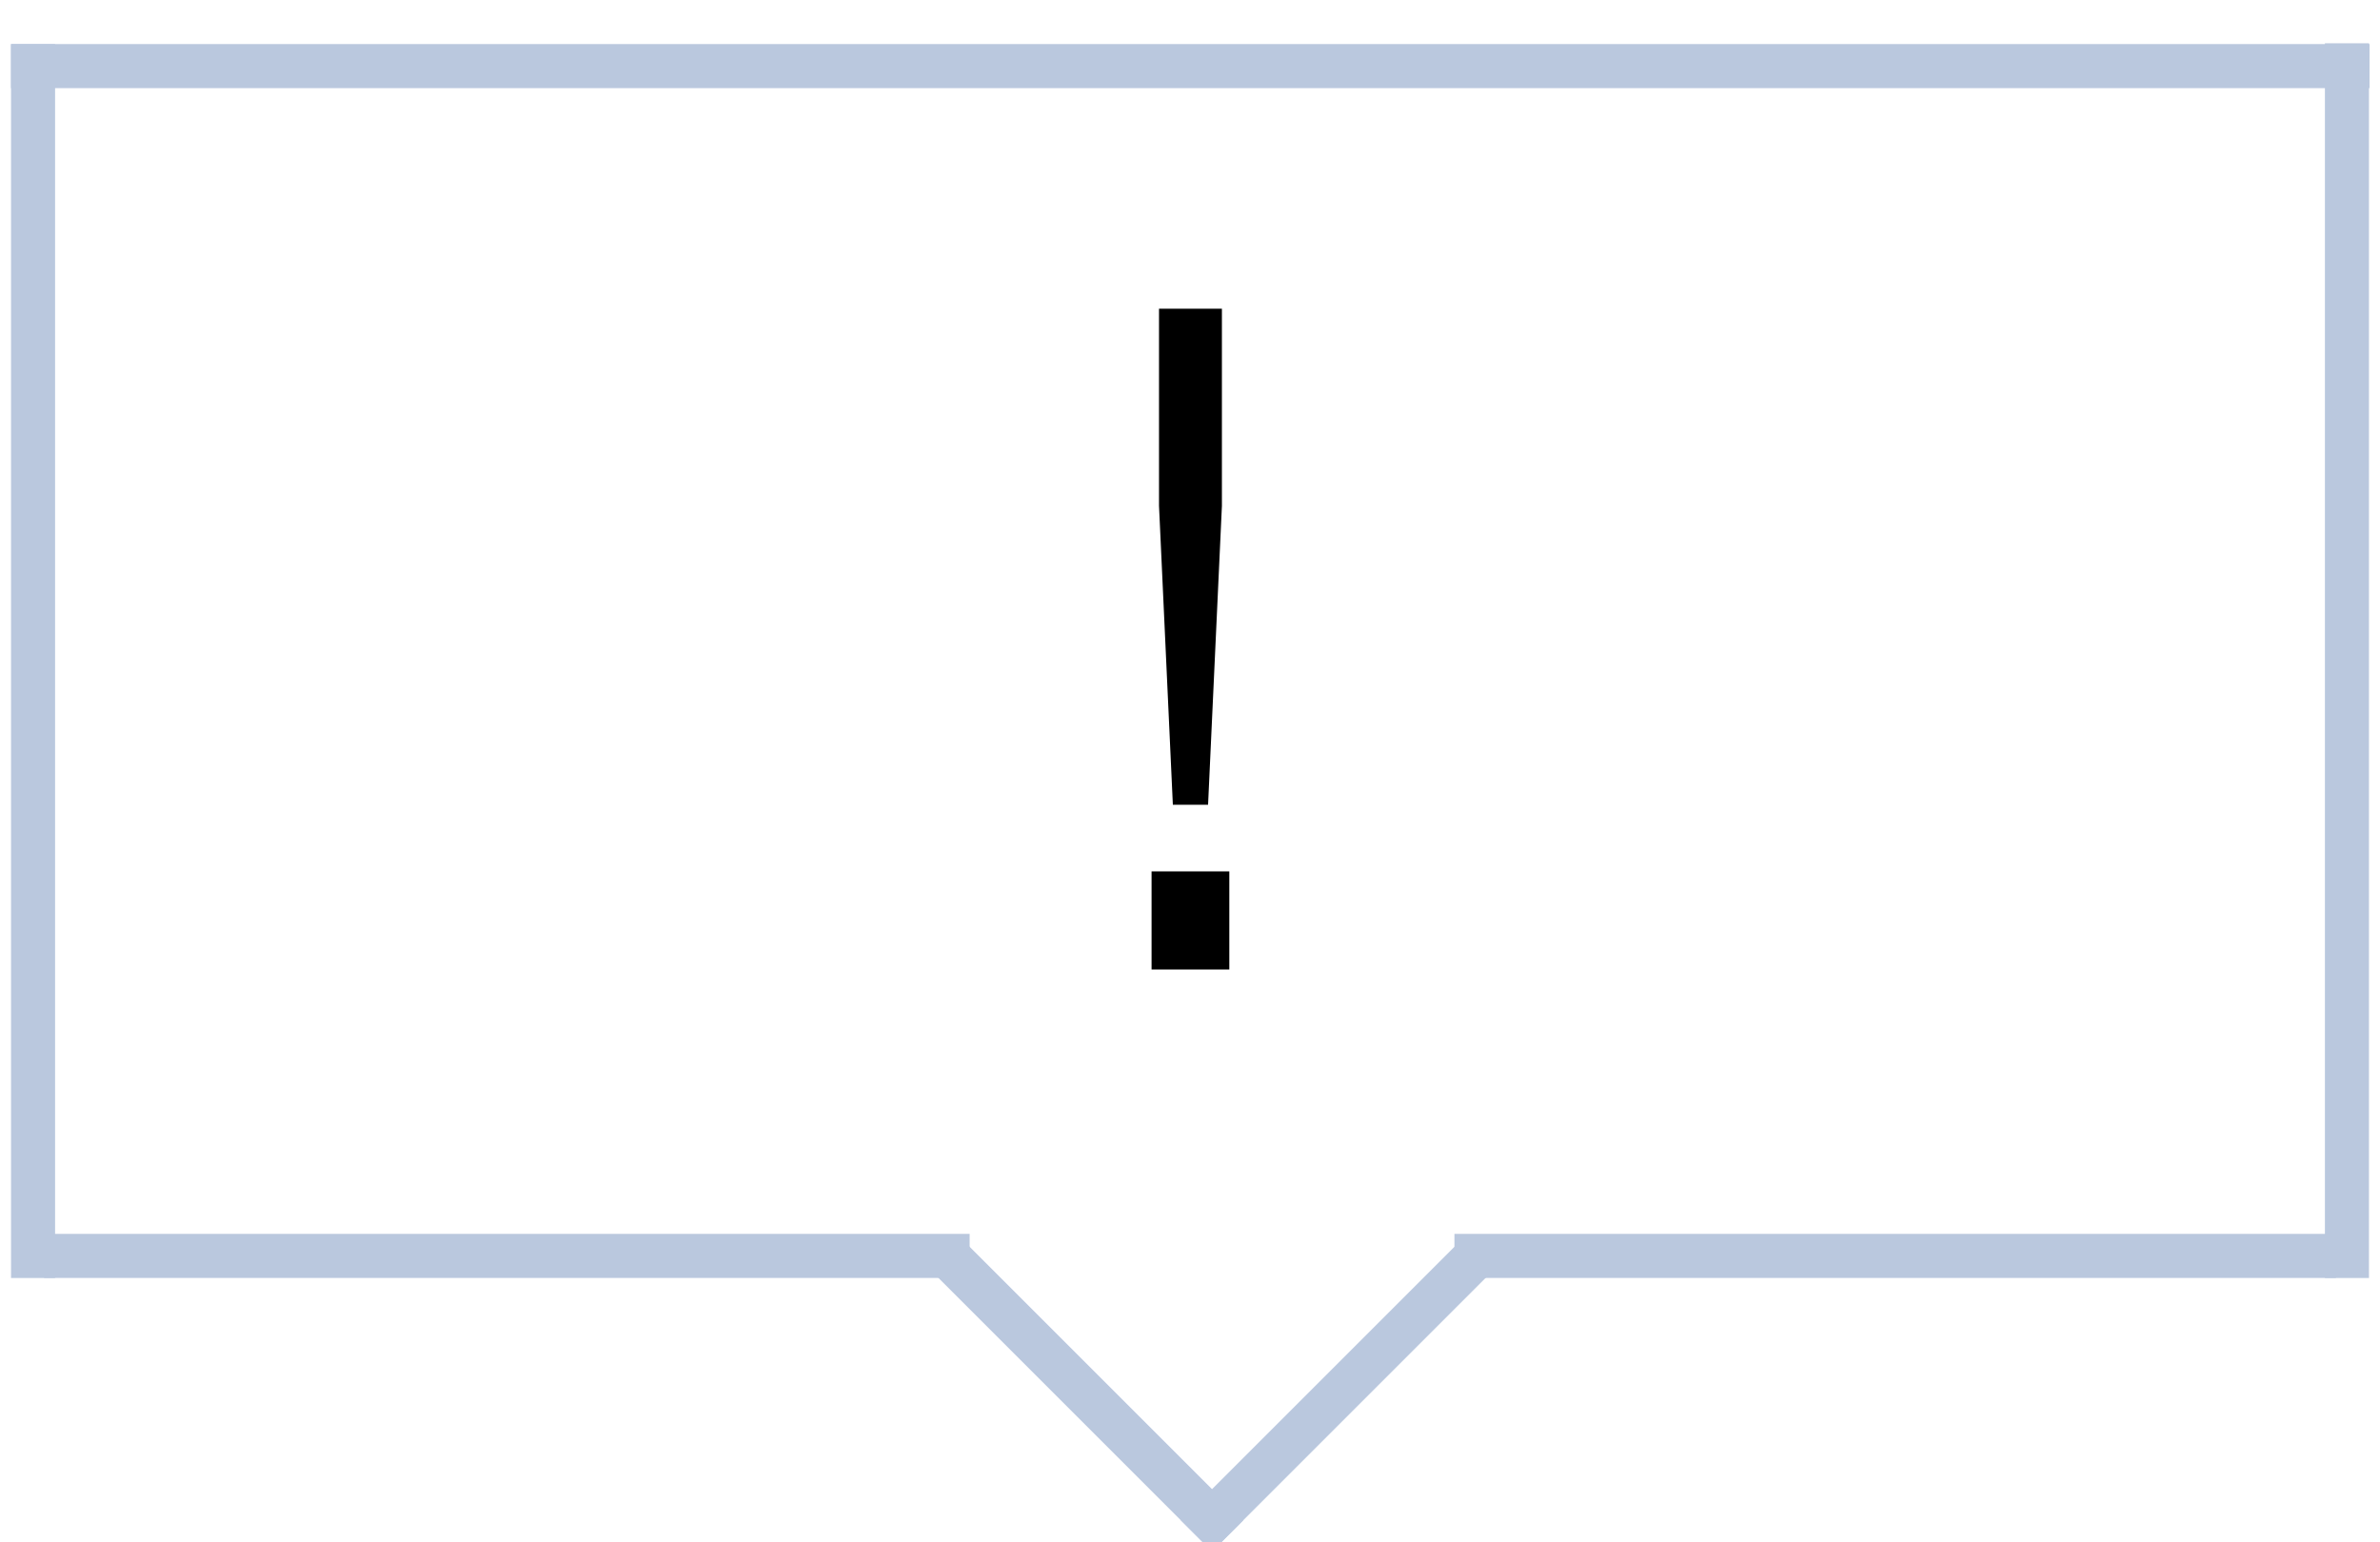 <?xml version="1.0" encoding="UTF-8" standalone="no"?>
<svg width="54px" height="35px" viewBox="0 0 54 35" version="1.1" xmlns="http://www.w3.org/2000/svg" xmlns:xlink="http://www.w3.org/1999/xlink">
    <!-- Generator: Sketch 39.1 (31720) - http://www.bohemiancoding.com/sketch -->
    <title>Group 110 Copy 3</title>
    <desc>Created with Sketch.</desc>
    <defs></defs>
    <g id="Page-1" stroke="none" stroke-width="1" fill="none" fill-rule="evenodd">
        <g id="Group-110-Copy-3" transform="translate(-1, 0)">
            <g id="Group-108-Copy-2" stroke="#164591" stroke-linecap="square" opacity="0.3">
                <path d="M1.75,1.5 L1.75,28.501" id="Line"></path>
                <path d="M2.5,28.5 L22.5,28.5" id="Line"></path>
                <path d="M22.977,28.977 L28.5,34.5" id="Line"></path>
                <path d="M28.5,34.5 L34.023,28.977" id="Line"></path>
                <path d="M34.5,28.5 L53.5,28.5" id="Line"></path>
                <path d="M54.25,28.501 L54.25,1.482" id="Line"></path>
                <path d="M1.75,1.5 L54.263,1.5" id="Line"></path>
            </g>
            <path d="M27.128,22 L28.892,22 L28.892,19.774 L27.128,19.774 L27.128,22 Z M27.297,11.479 L27.611,18.262 L28.41,18.262 L28.724,11.479 L28.724,7.006 L27.297,7.006 L27.297,11.479 Z" id="!" fill="#000000"></path>
        </g>
    </g>
</svg>